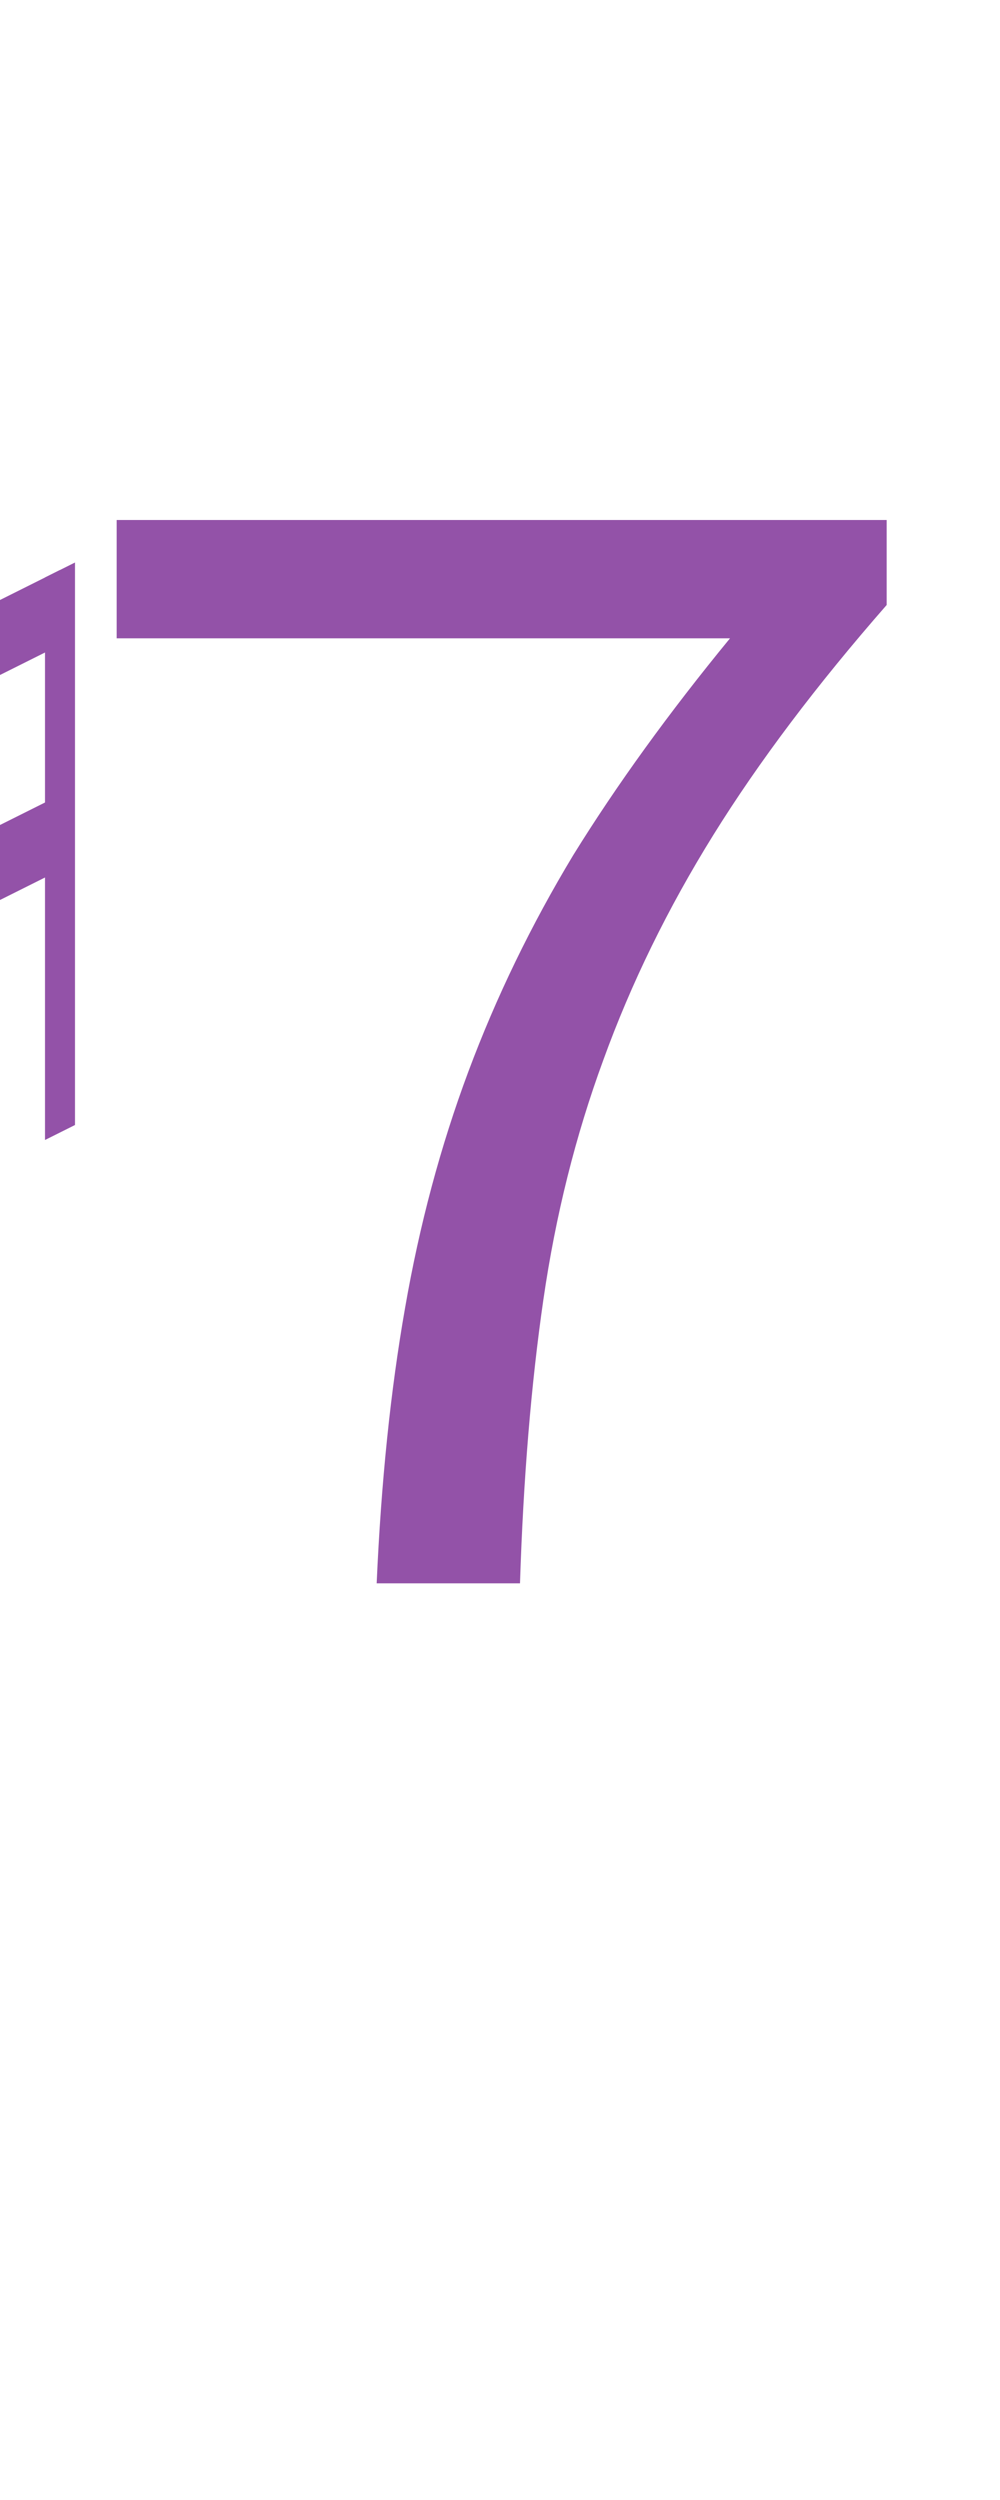 <?xml version="1.0" encoding="UTF-8"?><svg version="1.1" viewBox="0 0 60 150" xmlns="http://www.w3.org/2000/svg">
<g transform="matrix(0.9 0 0 0.9 -45 0)">
<path fill="#9352a8" d="m 45 62.5 l 2 -1 v-37.5 l -2 1 z"/>
<path fill="#9352a8" d="m 53 76 l 2 -1 v-37.5 l -2 1 z"/>
<path fill="#9352a8" d="m 46 62 v-5 l8,-4 v5  z"/>
<path fill="#9352a8" d="m 46 42 v5 l8,-4 v-5  z"/>
</g>

<path fill="#9352a8" d="m5,15 m17.6 80q.4-9.1 1.7-16.5 1.3-7.5 3.8-14.2t6.3-13q3.9-6.3 9.4-13h-36.8v-7.1h46.2v5.1q-6.3 7.2-10.4 13.8t-6.6 13.5q-2.5 6.8-3.6 14.4t-1.4 17z"/>
</svg>
